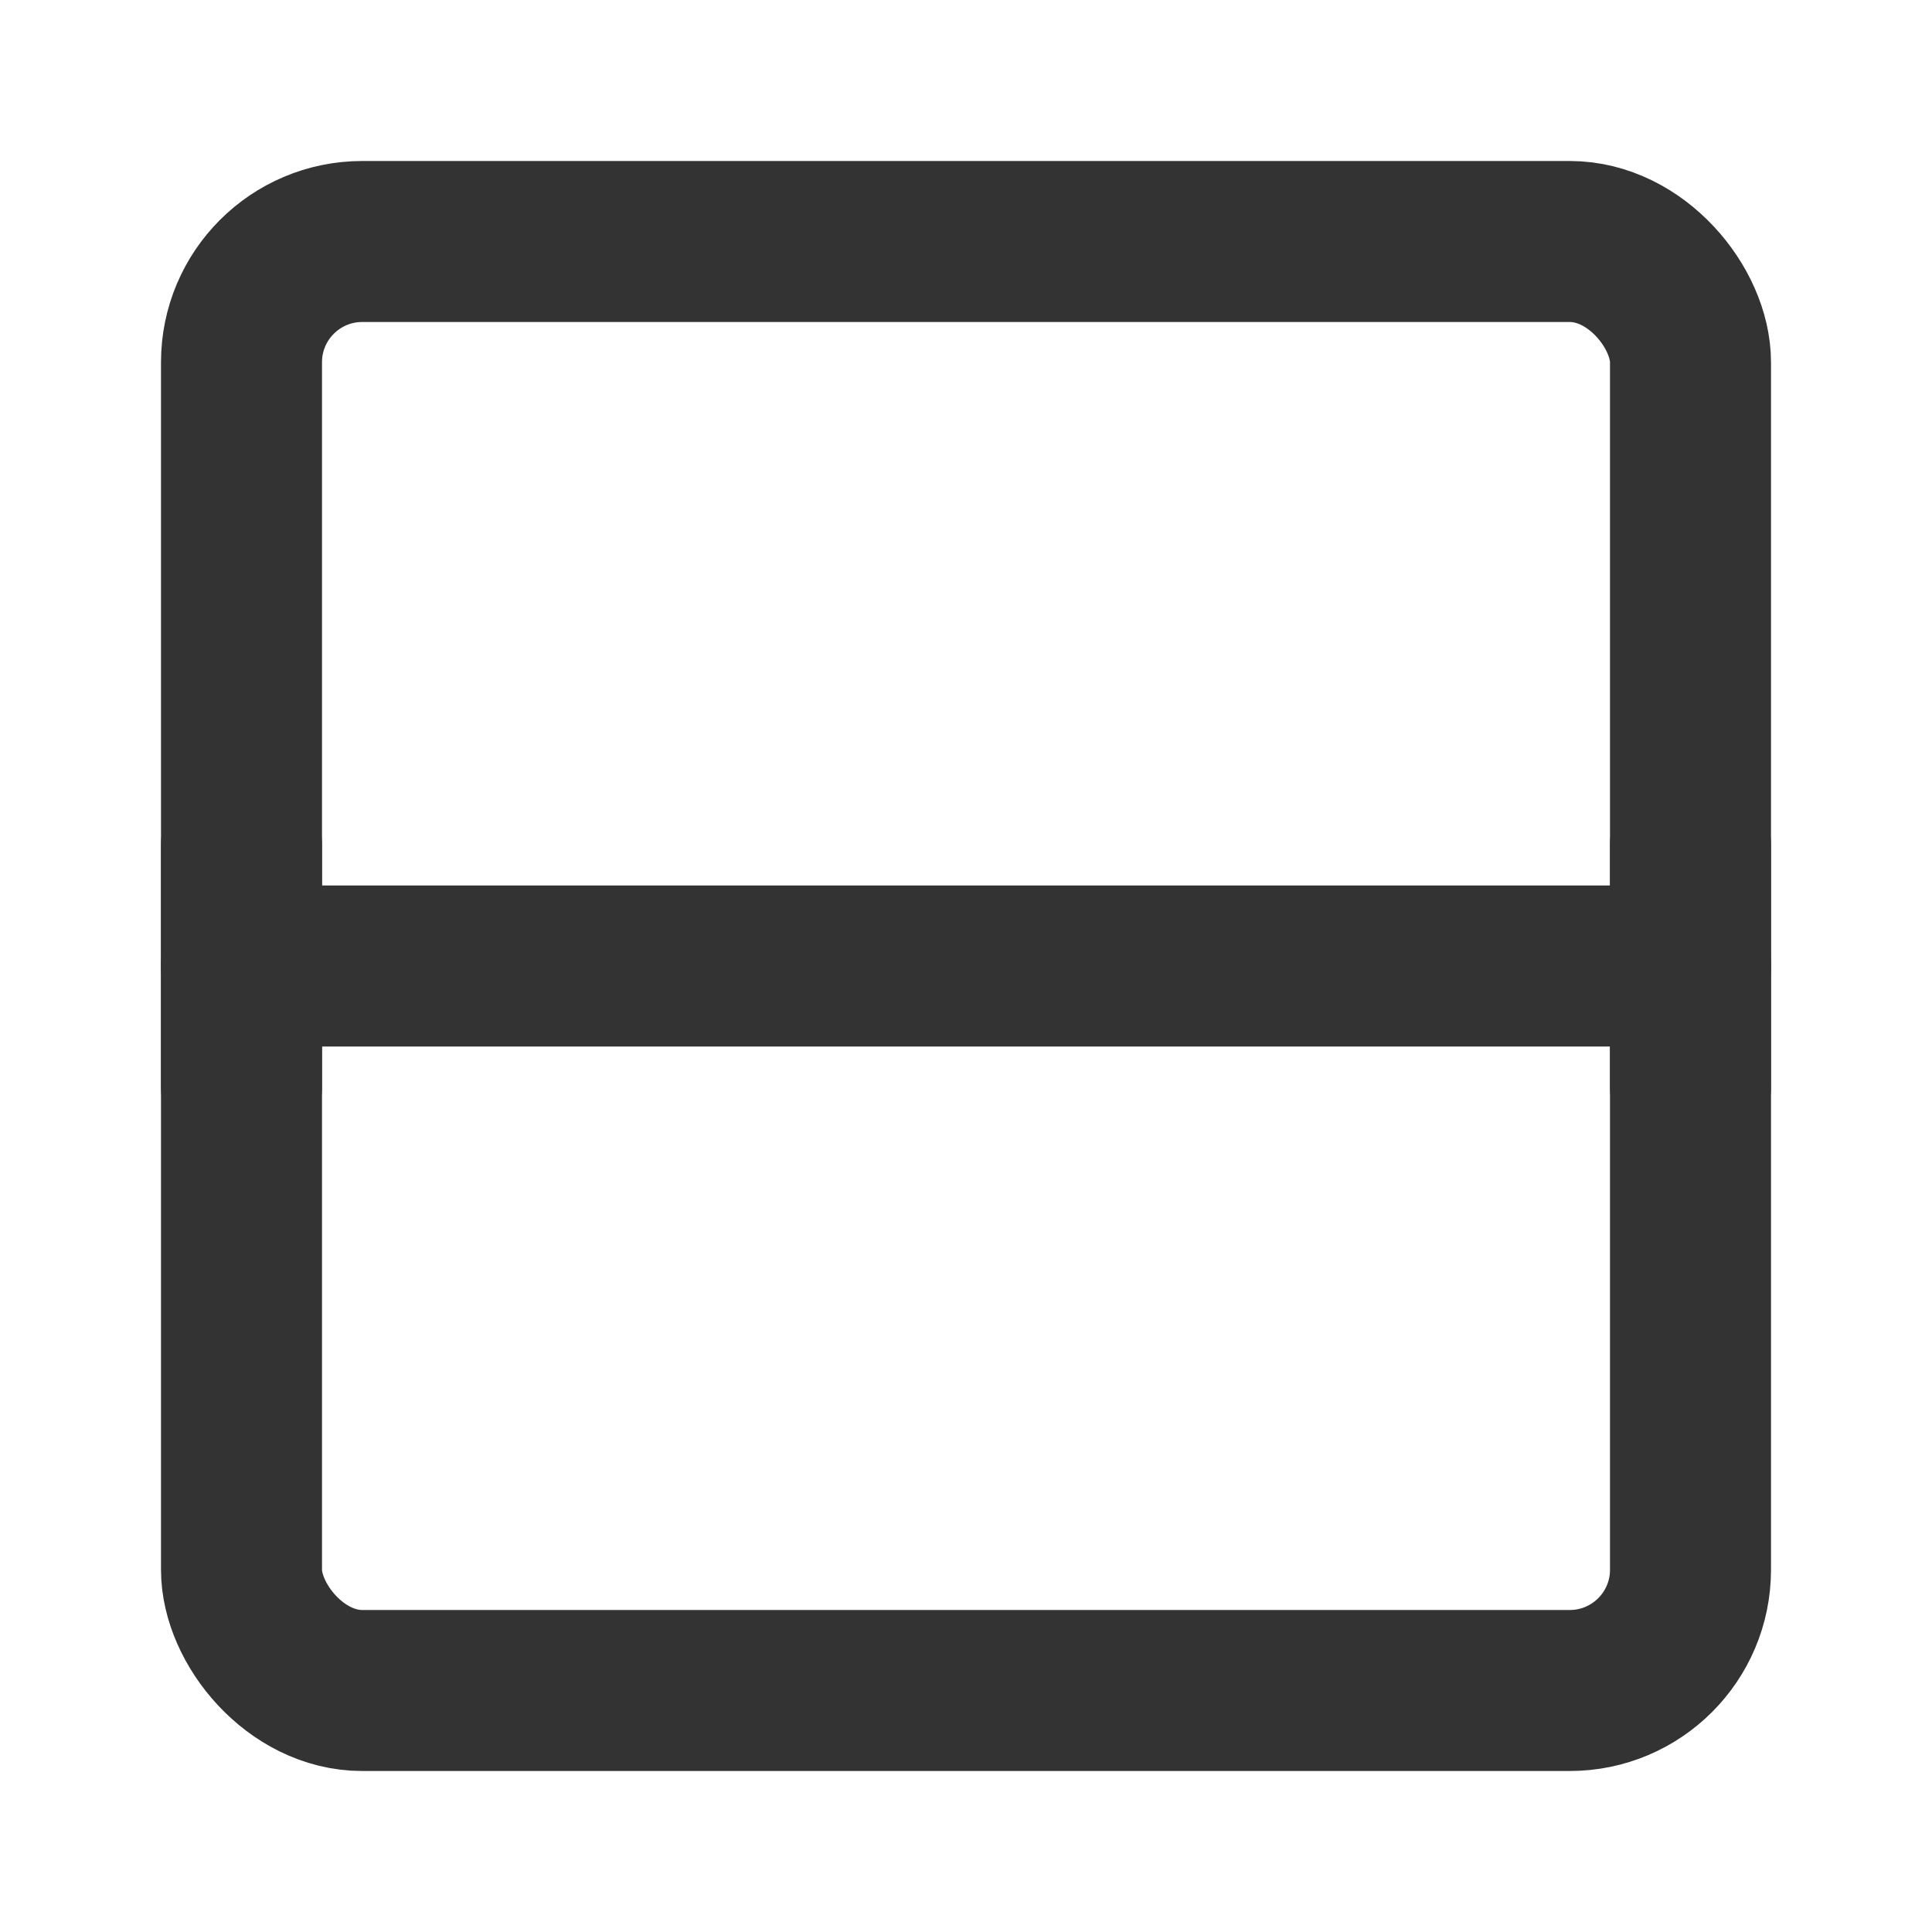 <?xml version="1.0" encoding="UTF-8"?><svg width="24" height="24" viewBox="0 0 48 48" fill="none" xmlns="http://www.w3.org/2000/svg"><rect x="6" y="6" width="36" height="36" rx="3" fill="none" stroke="#333" stroke-width="4" stroke-linejoin="round"/><path d="M6 24H42" stroke="#333" stroke-width="4" stroke-linecap="round" stroke-linejoin="round"/><path d="M6 21V27" stroke="#333" stroke-width="4" stroke-linecap="round" stroke-linejoin="round"/><path d="M42 21V27" stroke="#333" stroke-width="4" stroke-linecap="round" stroke-linejoin="round"/></svg>